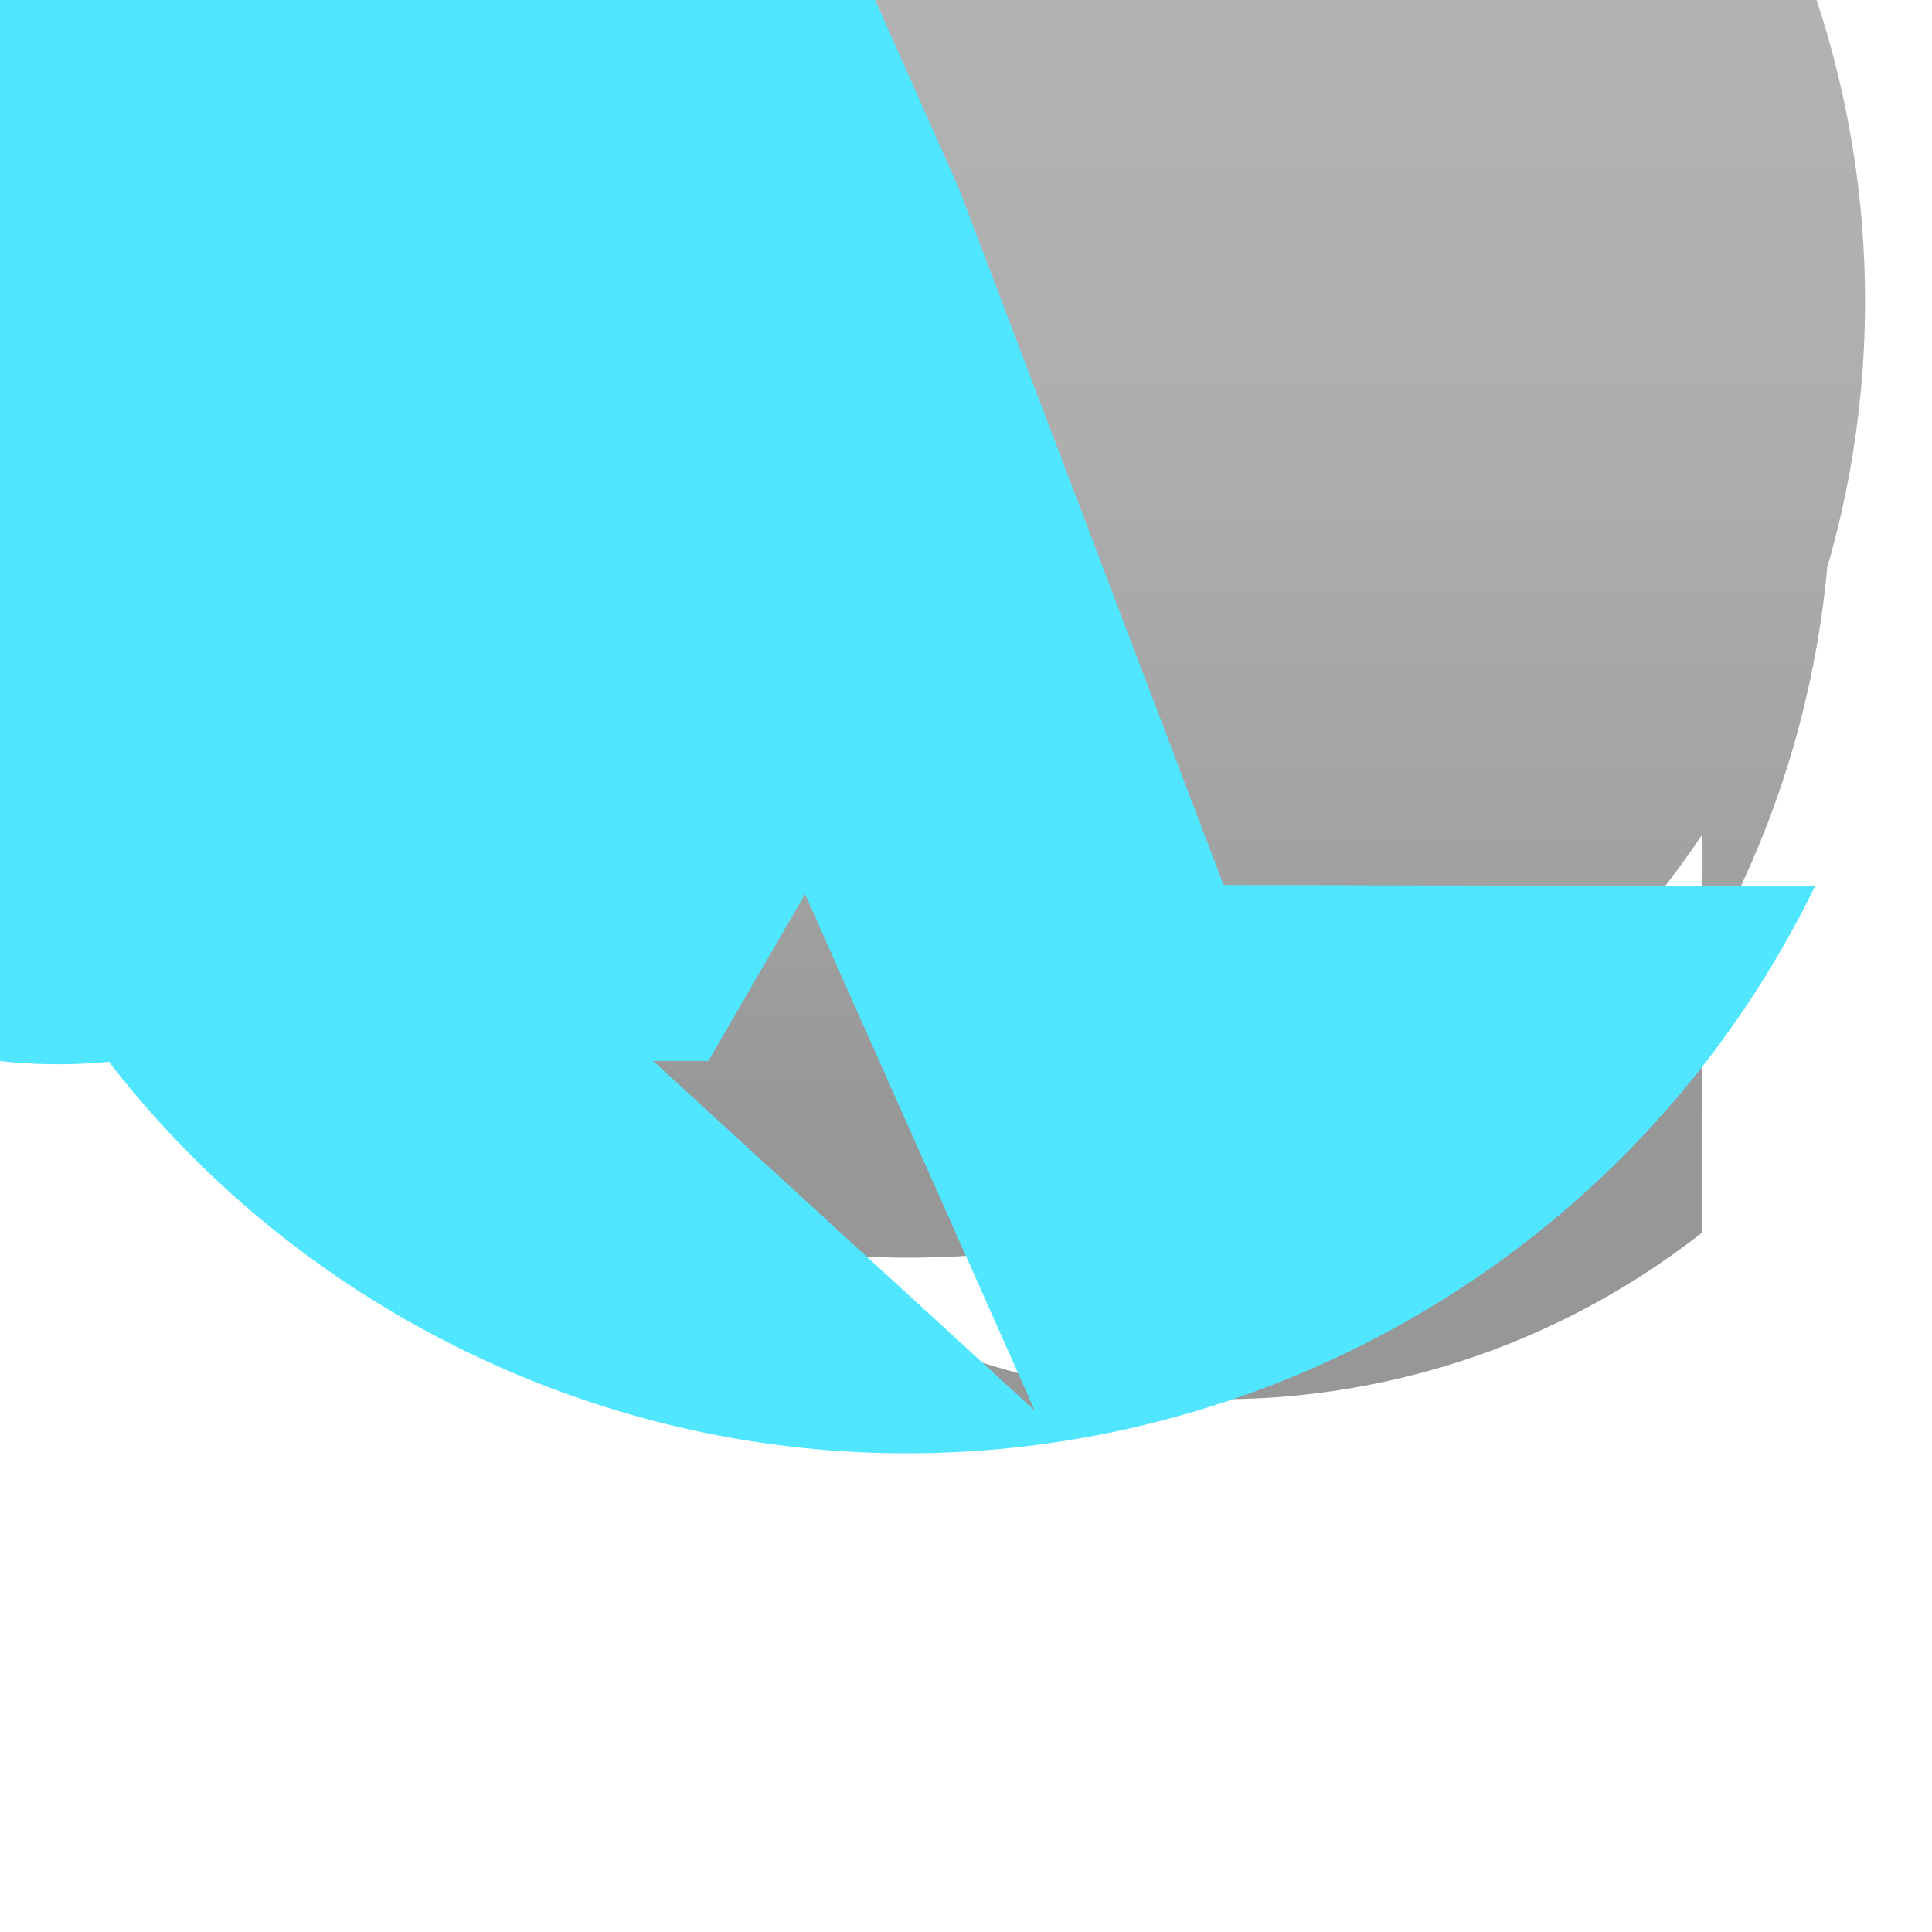 <?xml version="1.0" encoding="UTF-8"?>
<svg xmlns="http://www.w3.org/2000/svg" xmlns:xlink="http://www.w3.org/1999/xlink" width="70pt" height="70pt" viewBox="0 0 70 70" version="1.1">
<defs>
<linearGradient id="linear0" gradientUnits="userSpaceOnUse" x1="8.999" y1="-3108.081" x2="8.999" y2="-3125.919" gradientTransform="matrix(3.889,0,0,-3.889,0,-12086.667)">
<stop offset="0" style="stop-color:rgb(70.196%,69.804%,70.196%);stop-opacity:1;"/>
<stop offset="0.216" style="stop-color:rgb(68.627%,68.235%,68.627%);stop-opacity:1;"/>
<stop offset="0.44" style="stop-color:rgb(63.529%,63.529%,63.529%);stop-opacity:1;"/>
<stop offset="0.577" style="stop-color:rgb(59.216%,59.216%,59.216%);stop-opacity:1;"/>
</linearGradient>
</defs>
<g id="surface1">
<path style=" stroke:none;fill-rule:nonzero;fill:url(#linear0);" d="M 1.582 25.75 C 8.699 40.762 25.465 48.613 41.551 44.469 C 57.641 40.328 68.527 25.355 67.508 8.773 C 66.488 -7.809 53.848 -21.336 37.375 -23.477 C 20.902 -25.617 5.223 -15.77 0 0 L -6.609 0 Z M 61.672 44.66 C 50.035 53.777 33.344 52.434 23.32 41.566 C 13.297 30.703 13.297 13.957 23.32 3.094 C 33.344 -7.773 50.035 -9.117 61.672 0 L 1.699 0 C -6.75 14.566 -3.508 33.102 9.383 43.934 C 22.277 54.77 41.094 54.77 53.984 43.934 C 66.879 33.102 70.121 14.566 61.672 0 Z M 61.672 44.66 "/>
<path style=" stroke:none;fill-rule:nonzero;fill:rgb(31.373%,90.196%,100%);fill-opacity:1;" d="M 37.488 51.105 L 29.168 32.395 L 25.668 38.441 L 4.25 38.441 C -6.363 39.617 -15.922 31.961 -17.094 21.348 C -18.27 10.73 -10.617 1.172 0 0 L 17.785 0 L 25.66 -13.609 L 34.727 6.789 L 44.332 32.066 L 65.762 32.113 C 56.895 50.273 34.984 57.805 16.824 48.938 C -1.336 40.07 -8.867 18.16 0 0 L -18.34 -0.043 Z M 37.488 51.105 "/>
</g>
</svg>
